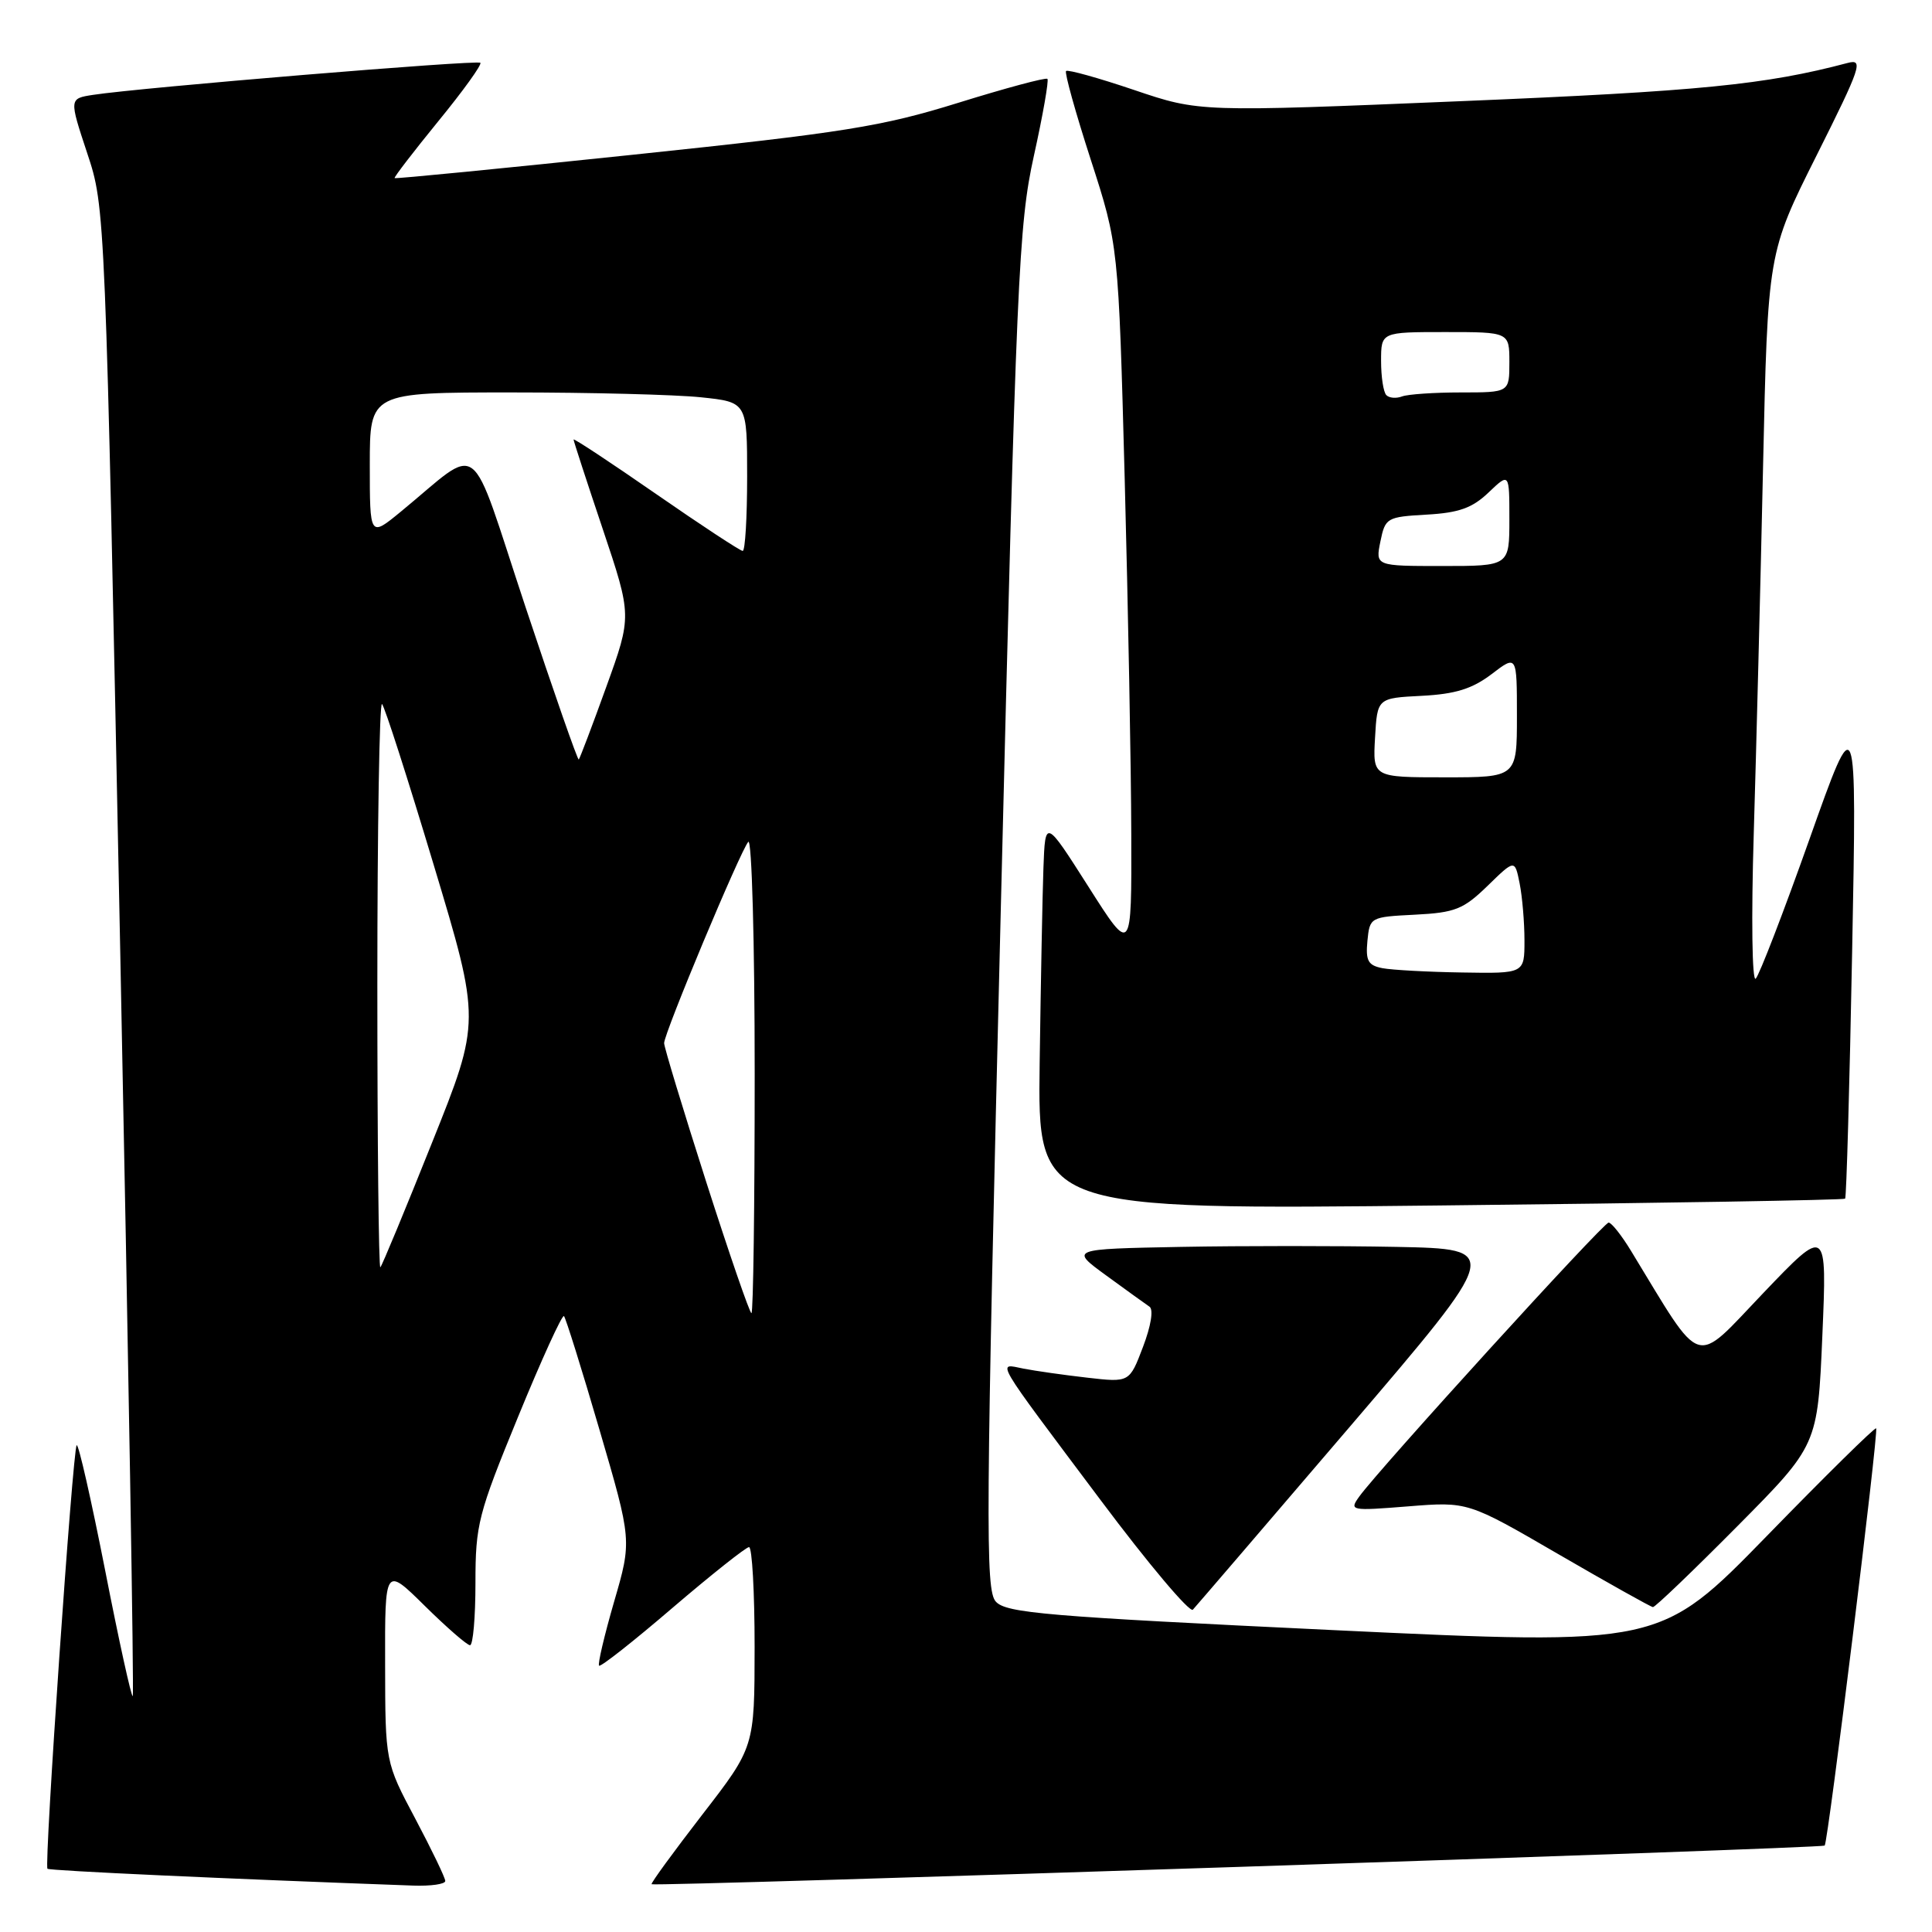 <?xml version="1.0" encoding="UTF-8" standalone="no"?>
<!DOCTYPE svg PUBLIC "-//W3C//DTD SVG 1.1//EN" "http://www.w3.org/Graphics/SVG/1.1/DTD/svg11.dtd" >
<svg xmlns="http://www.w3.org/2000/svg" xmlns:xlink="http://www.w3.org/1999/xlink" version="1.1" viewBox="0 0 256 256">
 <g >
 <path fill="currentColor"
d=" M 59.00 249.24 C 59.00 248.82 57.21 245.11 55.03 240.99 C 51.05 233.50 51.05 233.50 51.03 220.53 C 51.00 207.57 51.00 207.57 56.28 212.78 C 59.19 215.65 61.89 218.00 62.28 218.00 C 62.68 218.00 63.00 214.29 63.00 209.75 C 63.00 202.01 63.35 200.64 68.65 187.73 C 71.75 180.16 74.49 174.16 74.73 174.39 C 74.96 174.63 77.09 181.42 79.44 189.47 C 83.73 204.13 83.73 204.13 81.37 212.24 C 80.08 216.70 79.18 220.51 79.38 220.71 C 79.58 220.92 83.97 217.46 89.12 213.04 C 94.28 208.63 98.84 205.01 99.25 205.00 C 99.66 205.00 99.99 210.96 99.99 218.25 C 99.98 231.50 99.98 231.50 93.04 240.47 C 89.23 245.41 86.21 249.54 86.34 249.67 C 86.68 250.01 241.41 244.92 241.78 244.55 C 242.23 244.10 248.95 189.62 248.60 189.26 C 248.43 189.10 241.92 195.51 234.13 203.51 C 219.96 218.05 219.96 218.05 176.73 216.00 C 138.71 214.19 133.32 213.74 131.95 212.22 C 130.55 210.67 130.61 201.85 132.61 120.50 C 134.68 36.52 134.97 29.84 136.99 20.67 C 138.19 15.26 138.99 10.66 138.79 10.45 C 138.58 10.24 133.25 11.67 126.95 13.63 C 116.81 16.78 111.90 17.56 84.00 20.49 C 66.67 22.31 52.41 23.71 52.29 23.60 C 52.17 23.50 54.78 20.11 58.07 16.07 C 61.37 12.04 63.88 8.55 63.65 8.32 C 63.24 7.91 18.55 11.61 12.33 12.57 C 9.16 13.06 9.16 13.06 11.55 20.28 C 13.95 27.50 13.95 27.50 15.93 125.96 C 17.02 180.11 17.77 224.56 17.59 224.74 C 17.41 224.92 15.76 217.42 13.93 208.07 C 12.09 198.73 10.40 191.27 10.16 191.50 C 9.64 192.03 5.83 247.17 6.29 247.62 C 6.55 247.88 30.12 248.96 54.75 249.85 C 57.09 249.93 59.00 249.66 59.00 249.24 Z  M 178.90 189.00 C 198.99 165.50 198.99 165.50 185.06 165.22 C 177.39 165.07 164.52 165.07 156.45 165.22 C 141.77 165.50 141.77 165.50 146.57 169.00 C 149.21 170.93 151.80 172.79 152.31 173.14 C 152.87 173.51 152.51 175.70 151.45 178.48 C 149.66 183.19 149.66 183.19 144.08 182.55 C 141.01 182.20 137.21 181.66 135.62 181.35 C 132.08 180.65 131.42 179.54 145.85 198.79 C 152.15 207.21 157.65 213.73 158.06 213.29 C 158.46 212.86 167.84 201.93 178.90 189.00 Z  M 230.19 202.25 C 240.85 191.50 240.85 191.50 241.47 177.00 C 242.09 162.50 242.09 162.50 233.63 171.35 C 224.29 181.12 225.78 181.60 216.12 165.75 C 214.87 163.69 213.53 162.00 213.15 162.00 C 212.45 162.00 182.70 194.69 180.11 198.30 C 178.76 200.18 178.95 200.21 186.61 199.60 C 194.50 198.97 194.50 198.97 206.50 205.94 C 213.10 209.77 218.73 212.92 219.02 212.95 C 219.30 212.98 224.33 208.16 230.19 202.25 Z  M 244.49 158.83 C 244.66 158.65 245.08 143.88 245.42 126.00 C 246.04 93.50 246.04 93.50 239.77 111.18 C 236.32 120.90 233.11 129.22 232.64 129.68 C 232.16 130.14 232.04 121.68 232.38 110.50 C 232.71 99.50 233.27 77.68 233.61 62.00 C 234.24 33.50 234.24 33.50 240.70 20.61 C 246.59 8.85 246.95 7.78 244.83 8.34 C 233.93 11.23 225.20 12.09 193.72 13.40 C 158.93 14.85 158.93 14.85 150.30 11.93 C 145.54 10.32 141.48 9.19 141.26 9.41 C 141.04 9.63 142.51 14.91 144.53 21.15 C 148.20 32.50 148.20 32.50 149.03 63.50 C 149.48 80.55 149.88 101.70 149.90 110.50 C 149.95 126.50 149.95 126.50 144.23 117.50 C 138.50 108.50 138.50 108.50 138.26 115.00 C 138.13 118.58 137.91 130.23 137.76 140.91 C 137.50 160.31 137.50 160.31 190.84 159.73 C 220.17 159.42 244.32 159.01 244.49 158.83 Z  M 93.57 156.59 C 90.51 147.02 88.00 138.75 88.00 138.22 C 88.00 136.89 98.11 112.73 99.15 111.55 C 99.62 111.03 100.00 124.87 100.00 142.30 C 100.00 159.74 99.81 174.00 99.57 174.00 C 99.34 174.00 96.64 166.17 93.57 156.59 Z  M 50.00 130.50 C 50.00 109.69 50.28 92.95 50.62 93.29 C 50.97 93.63 54.05 103.23 57.47 114.61 C 63.70 135.31 63.70 135.31 57.25 151.40 C 53.71 160.26 50.63 167.69 50.40 167.92 C 50.18 168.15 50.00 151.31 50.00 130.50 Z  M 69.62 80.39 C 61.96 57.31 64.01 58.86 53.07 67.83 C 49.00 71.17 49.00 71.17 49.00 61.58 C 49.00 52.00 49.00 52.00 67.85 52.00 C 78.22 52.00 89.47 52.29 92.85 52.64 C 99.00 53.28 99.00 53.28 99.00 63.14 C 99.00 68.56 98.74 73.00 98.41 73.00 C 98.09 73.00 92.91 69.60 86.91 65.44 C 80.91 61.28 76.00 58.04 76.00 58.24 C 76.00 58.43 77.74 63.77 79.87 70.11 C 83.73 81.62 83.73 81.62 80.34 91.00 C 78.48 96.16 76.83 100.50 76.69 100.64 C 76.55 100.79 73.37 91.67 69.62 80.39 Z  M 183.19 128.29 C 181.27 127.92 180.94 127.31 181.19 124.67 C 181.50 121.53 181.57 121.50 187.50 121.20 C 192.81 120.93 193.91 120.49 197.11 117.38 C 200.72 113.86 200.72 113.86 201.36 117.06 C 201.71 118.81 202.00 122.22 202.00 124.62 C 202.00 129.00 202.00 129.00 193.75 128.86 C 189.21 128.79 184.46 128.53 183.19 128.29 Z  M 182.20 97.75 C 182.50 92.50 182.50 92.50 188.39 92.20 C 192.86 91.97 195.08 91.27 197.64 89.33 C 201.00 86.76 201.00 86.76 201.00 94.88 C 201.00 103.00 201.00 103.00 191.45 103.00 C 181.90 103.00 181.90 103.00 182.20 97.75 Z  M 182.91 71.75 C 183.55 68.61 183.76 68.49 189.04 68.19 C 193.32 67.95 195.10 67.31 197.25 65.25 C 200.00 62.63 200.00 62.63 200.00 68.81 C 200.00 75.00 200.00 75.00 191.13 75.00 C 182.25 75.00 182.25 75.00 182.91 71.75 Z  M 183.70 52.36 C 183.31 51.98 183.00 49.94 183.00 47.83 C 183.00 44.00 183.00 44.00 191.50 44.00 C 200.00 44.00 200.00 44.00 200.00 48.00 C 200.00 52.00 200.00 52.00 193.58 52.00 C 190.05 52.00 186.54 52.24 185.78 52.53 C 185.02 52.82 184.08 52.75 183.70 52.36 Z "/>
</g>
</svg>